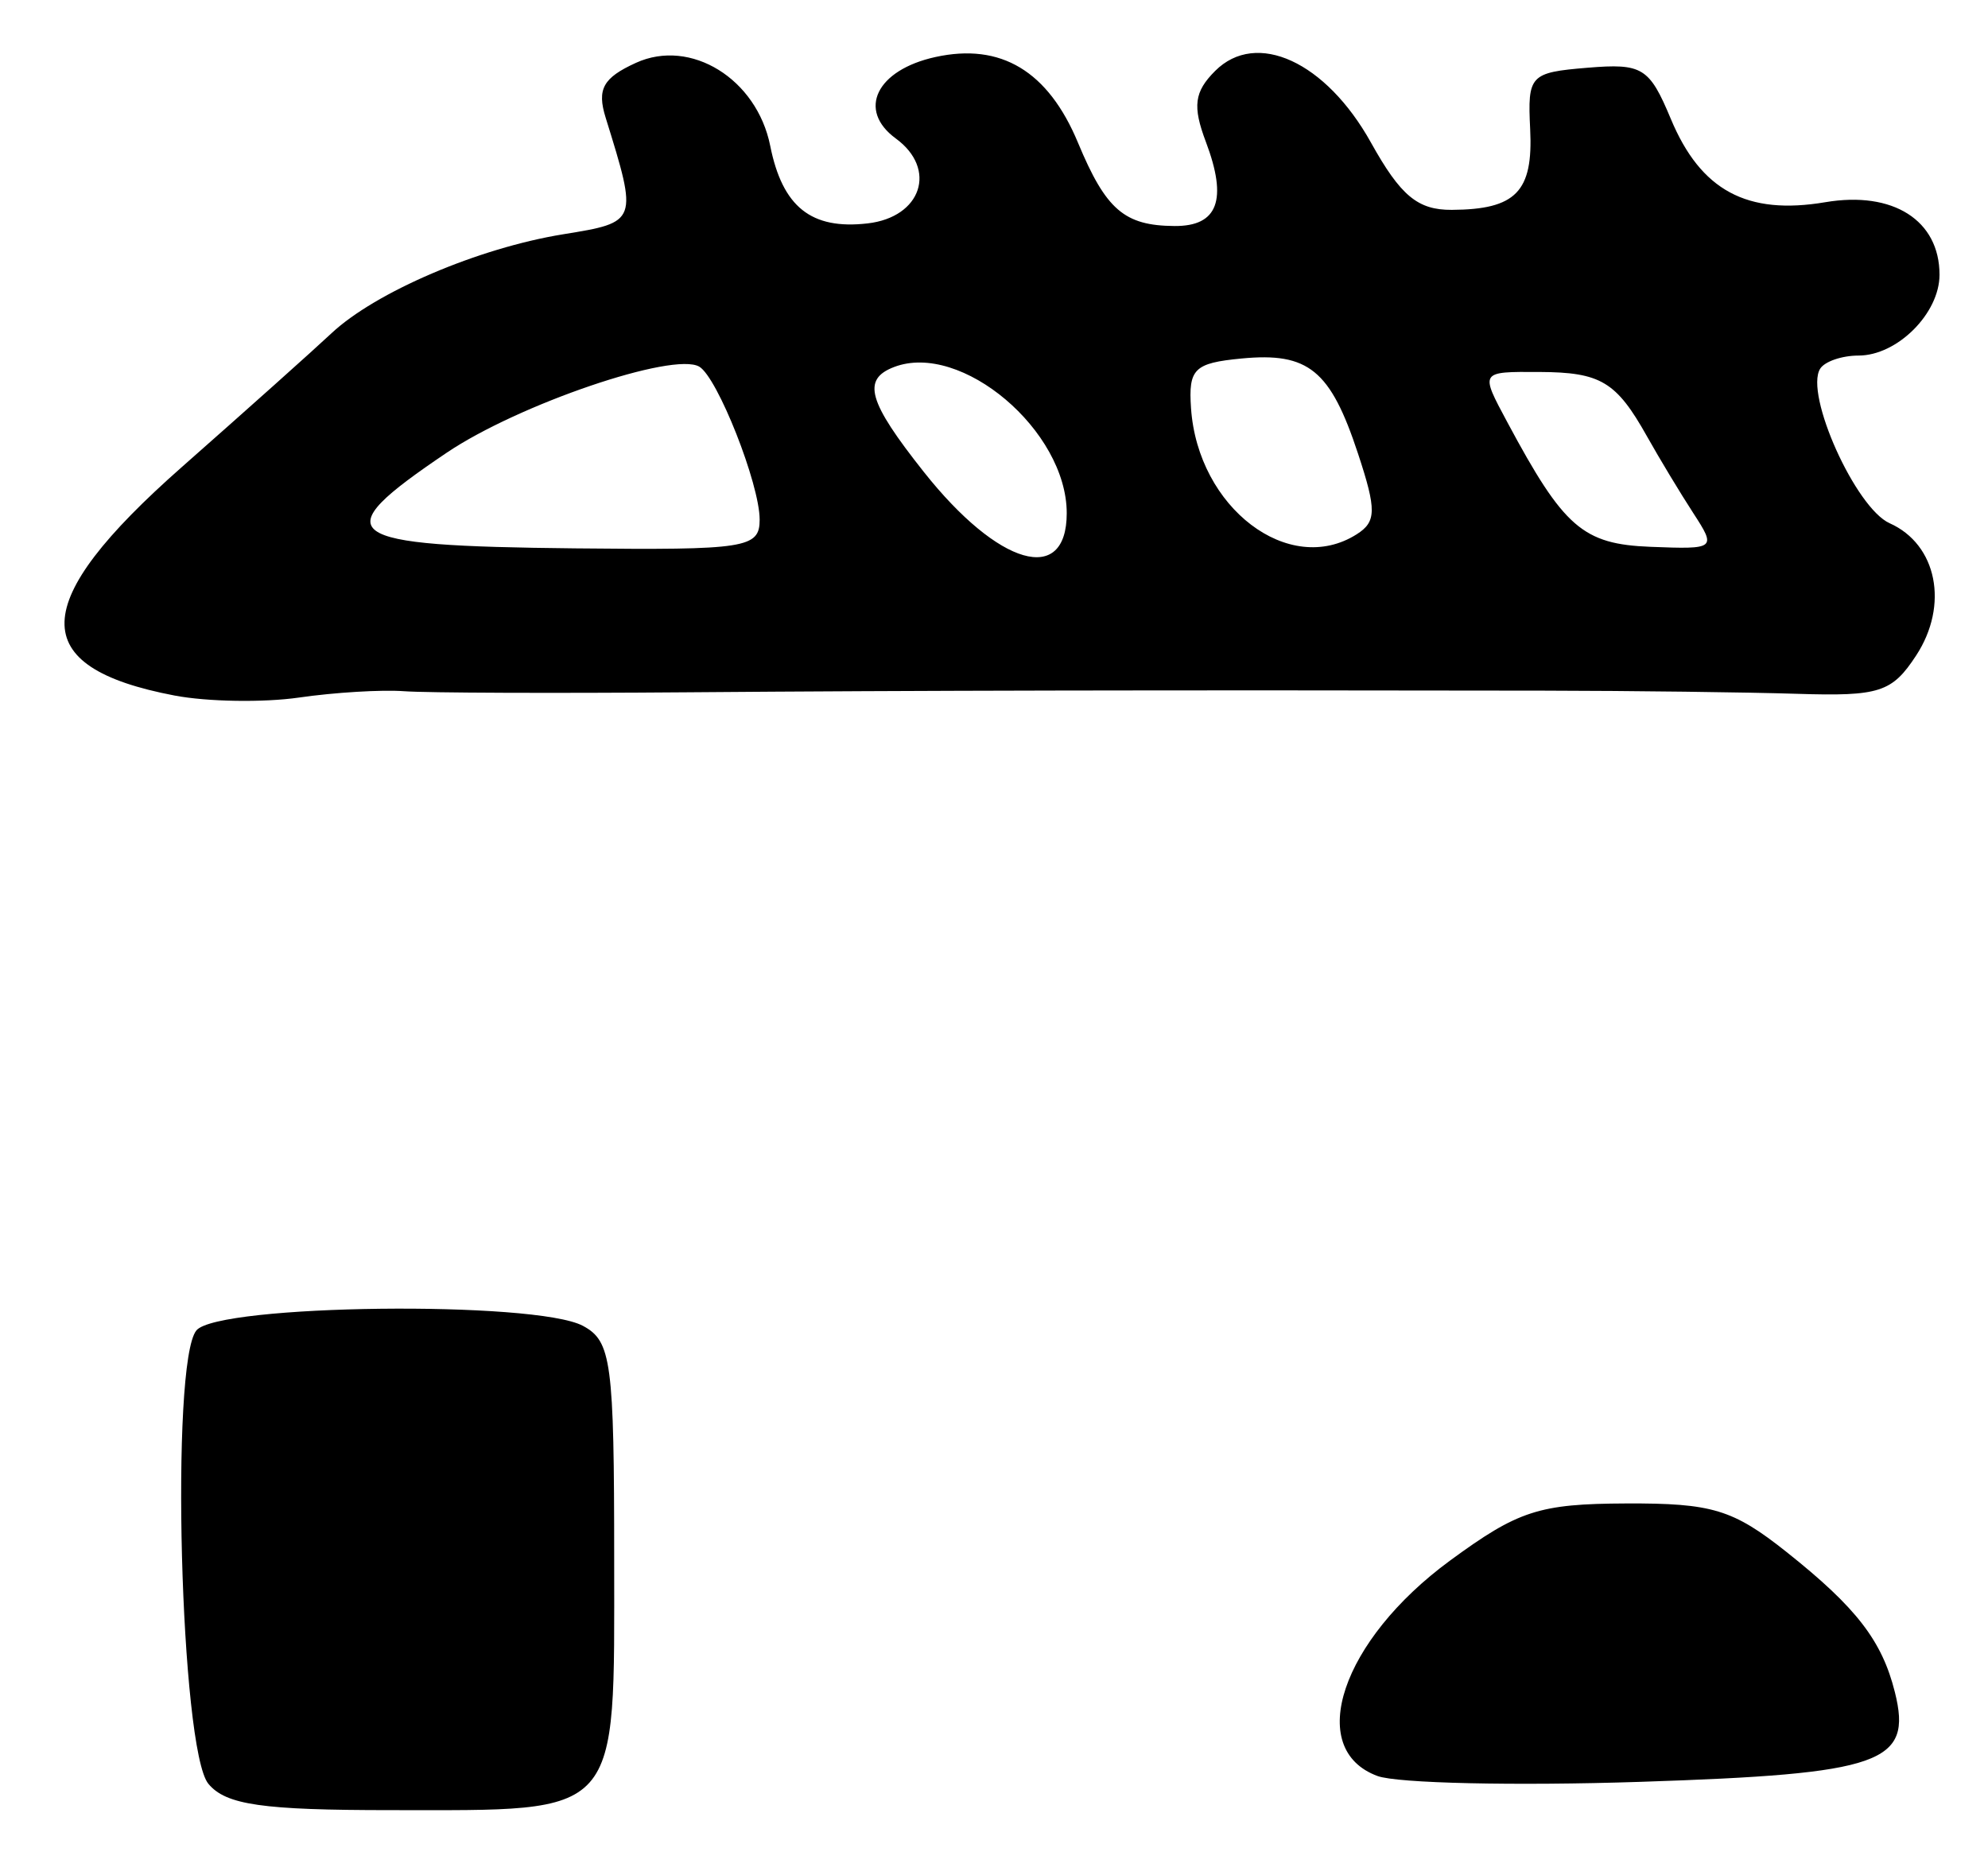<?xml version="1.0" encoding="UTF-8" standalone="no"?>
<!-- Created with Inkscape (http://www.inkscape.org/) -->

<svg
   version="1.1"
   id="svg32"
   width="164"
   height="154.667"
   viewBox="0 0 164 154.667"
   xmlns="http://www.w3.org/2000/svg"
   xmlns:svg="http://www.w3.org/2000/svg">
  <defs
     id="defs36" />
  <g
     id="g38">
    <path
       style="fill:#000000;stroke-width:1.333"
       d="m 17.192,147.163 c -2.318,-2.793 -3.163,-34.787 -0.988,-37.408 1.795,-2.162 27.969,-2.47 31.884,-0.375 2.353,1.259 2.579,2.948 2.579,19.286 0,21.478 0.723,20.667 -18.416,20.667 -10.621,0 -13.616,-0.432 -15.059,-2.171 z m 96.442,-0.646 c -5.992,-2.216 -2.967,-11.203 5.98,-17.766 5.636,-4.135 7.343,-4.688 14.536,-4.718 7.094,-0.029 8.809,0.491 13.239,4.011 5.752,4.571 7.87,7.314 8.93,11.561 1.462,5.859 -1.037,6.738 -21.018,7.395 -10.285,0.338 -20.035,0.121 -21.667,-0.483 z M 14.403,57.381 C 2.113,55.042 2.28,49.747 15,38.531 c 5.317,-4.688 10.867,-9.65 12.333,-11.026 3.636,-3.413 12.134,-7.046 19.129,-8.178 6.17,-0.999 6.174,-1.011 3.5,-9.623 -0.73,-2.352 -0.214,-3.284 2.504,-4.522 4.508,-2.054 9.968,1.323 11.073,6.849 1.009,5.043 3.383,6.934 8.035,6.399 4.448,-0.512 5.768,-4.487 2.326,-7.004 -3.208,-2.346 -1.602,-5.653 3.265,-6.722 5.404,-1.187 9.302,1.156 11.764,7.07 2.303,5.532 3.821,6.843 7.959,6.872 3.585,0.025 4.398,-2.157 2.589,-6.947 -1.11,-2.942 -0.955,-4.127 0.767,-5.849 3.402,-3.402 9.138,-0.763 12.855,5.915 2.444,4.39 3.855,5.564 6.667,5.548 5.295,-0.03 6.721,-1.5 6.465,-6.662 -0.221,-4.452 -0.02,-4.669 4.719,-5.062 4.541,-0.377 5.11,-0.028 6.887,4.226 2.467,5.904 6.281,7.958 12.748,6.865 5.58,-0.943 9.415,1.495 9.415,5.986 0,3.188 -3.487,6.667 -6.683,6.667 -1.371,0 -2.795,0.49 -3.165,1.088 -1.298,2.1 2.93,11.494 5.737,12.746 3.906,1.743 4.907,6.753 2.181,10.914 -1.991,3.039 -3.022,3.371 -9.814,3.157 -4.174,-0.131 -13.589,-0.249 -20.922,-0.261 -31.423,-0.054 -51.919,-0.014 -70.667,0.136 -11,0.088 -21.5,0.048 -23.333,-0.089 C 31.5,56.887 27.6,57.122 24.667,57.547 21.733,57.971 17.115,57.896 14.403,57.381 Z M 88,42.337 c 0,-6.814 -8.709,-14.183 -14.249,-12.057 -2.662,1.021 -2.146,2.838 2.455,8.648 C 82.366,46.705 88,48.333 88,42.337 Z M 62.667,42.862 c 0,-2.931 -3.473,-11.726 -4.98,-12.613 -2.129,-1.252 -14.926,3.111 -20.847,7.107 -10.126,6.834 -8.99,7.679 10.59,7.883 14.143,0.147 15.238,-0.023 15.238,-2.377 z m 49.247,1.22 c 1.638,-1.036 1.654,-1.998 0.114,-6.665 -2.274,-6.891 -4.087,-8.37 -9.607,-7.841 -3.909,0.375 -4.391,0.85 -4.167,4.106 0.564,8.21 8.08,13.932 13.661,10.4 z m 27.774,-1.752 c -1.071,-1.648 -2.789,-4.496 -3.818,-6.33 -2.538,-4.523 -3.818,-5.289 -8.87,-5.313 -4.941,-0.023 -4.911,-0.07 -2.644,4.161 4.655,8.685 6.22,10.045 11.805,10.264 5.378,0.211 5.44,0.162 3.527,-2.782 z"
       id="path209" />
  </g>
</svg>
